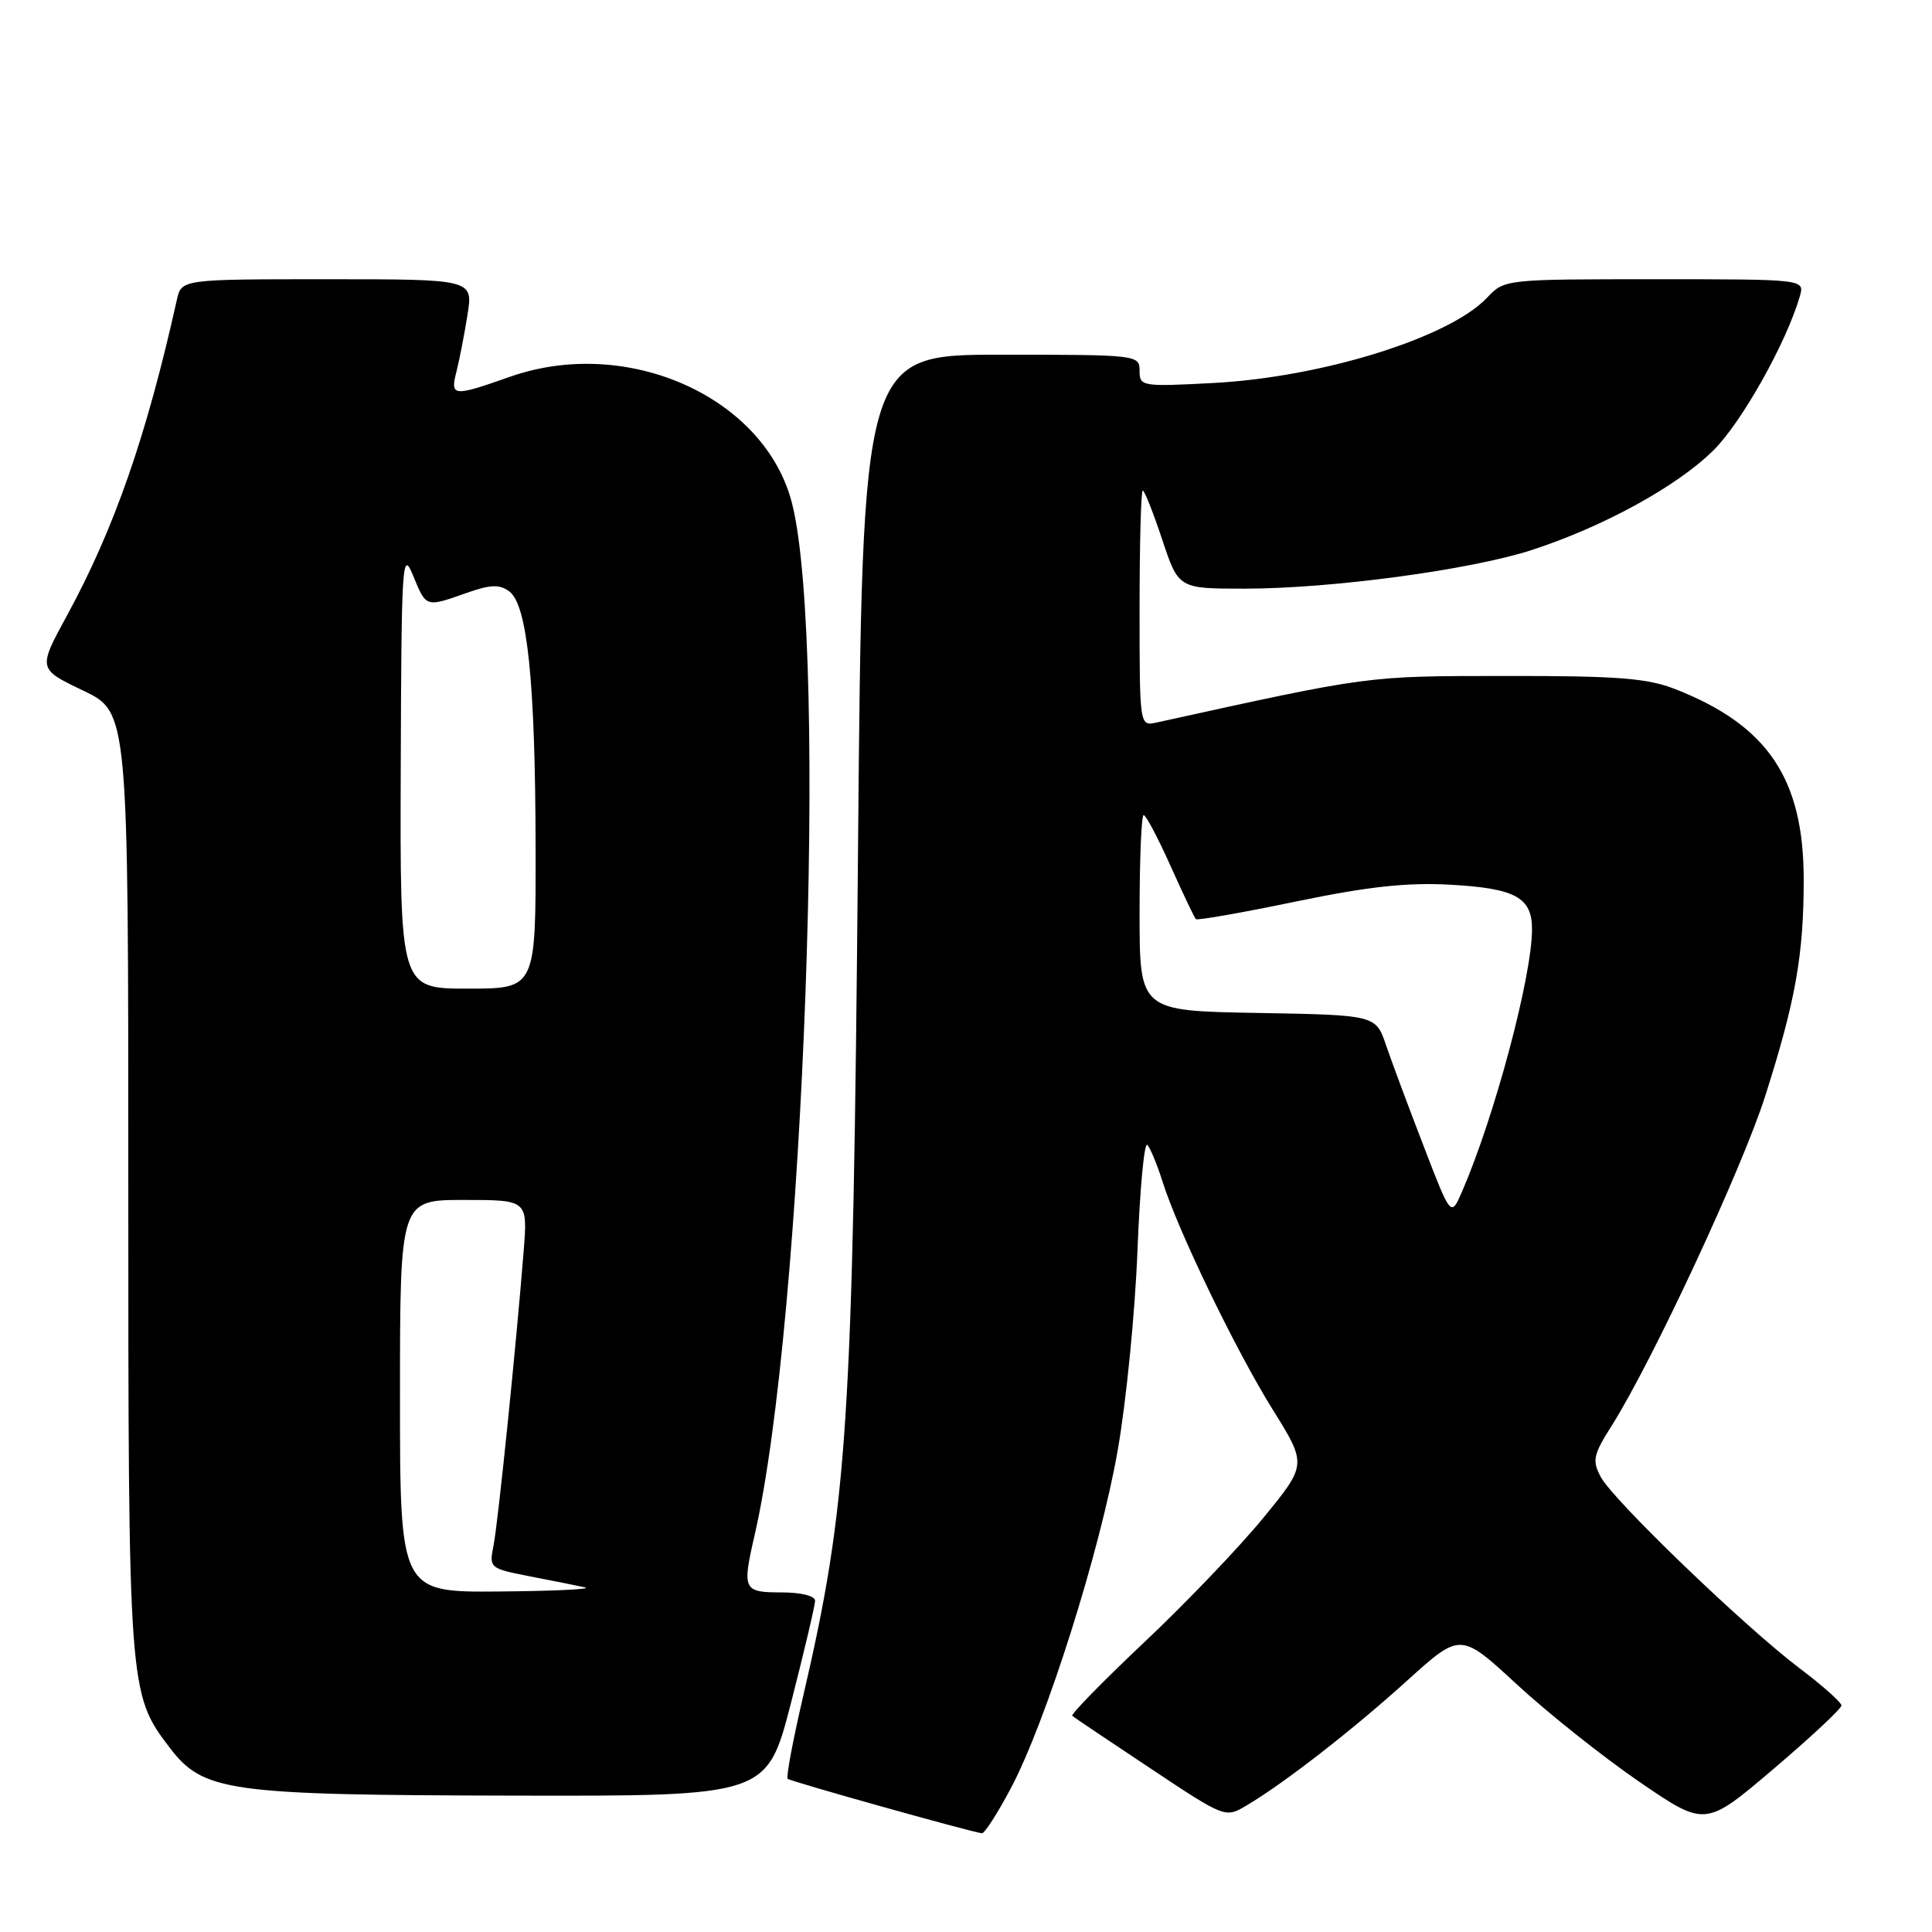 <?xml version="1.0" encoding="UTF-8" standalone="no"?>
<!DOCTYPE svg PUBLIC "-//W3C//DTD SVG 1.1//EN" "http://www.w3.org/Graphics/SVG/1.1/DTD/svg11.dtd" >
<svg xmlns="http://www.w3.org/2000/svg" xmlns:xlink="http://www.w3.org/1999/xlink" version="1.1" viewBox="0 0 256 256">
 <g >
 <path fill="currentColor"
d=" M 133.91 237.01 C 138.57 228.28 145.77 205.53 148.11 192.13 C 149.23 185.73 150.41 173.84 150.72 165.70 C 151.04 157.56 151.62 151.26 152.03 151.70 C 152.43 152.14 153.32 154.30 154.02 156.50 C 156.06 163.02 163.74 178.91 168.63 186.76 C 173.18 194.06 173.18 194.06 167.41 201.11 C 164.23 204.99 157.15 212.40 151.65 217.58 C 146.16 222.76 141.86 227.16 142.08 227.36 C 142.31 227.56 146.97 230.69 152.42 234.31 C 162.35 240.91 162.35 240.91 165.18 239.23 C 170.11 236.32 179.25 229.22 186.51 222.64 C 193.53 216.30 193.53 216.30 201.01 223.21 C 205.12 227.00 212.42 232.81 217.22 236.10 C 225.96 242.08 225.96 242.08 234.98 234.41 C 239.94 230.19 244.00 226.40 244.00 225.99 C 244.00 225.58 241.51 223.36 238.46 221.06 C 231.17 215.55 213.78 198.82 212.12 195.72 C 210.95 193.53 211.10 192.79 213.56 188.91 C 218.94 180.39 230.85 154.81 233.90 145.23 C 237.92 132.61 239.00 126.55 239.00 116.56 C 239.00 103.19 234.24 96.12 222.00 91.32 C 218.28 89.86 214.37 89.55 199.50 89.57 C 180.96 89.58 181.66 89.49 153.25 95.74 C 151.00 96.23 151.00 96.23 151.00 80.62 C 151.00 72.03 151.19 65.00 151.42 65.00 C 151.65 65.00 152.81 67.92 154.00 71.50 C 156.16 78.00 156.16 78.00 164.90 78.00 C 176.42 78.00 194.89 75.51 203.00 72.87 C 212.51 69.77 222.27 64.41 227.05 59.66 C 230.79 55.95 236.73 45.36 238.49 39.25 C 239.13 37.00 239.13 37.00 219.24 37.00 C 199.44 37.00 199.34 37.01 197.05 39.44 C 192.09 44.72 175.19 49.99 160.75 50.75 C 151.30 51.25 151.00 51.20 151.00 49.13 C 151.00 47.03 150.72 47.00 132.63 47.00 C 114.27 47.00 114.27 47.00 113.69 112.75 C 113.02 188.85 112.33 199.35 106.39 224.90 C 105.06 230.62 104.15 235.48 104.37 235.70 C 104.71 236.04 128.41 242.68 130.11 242.92 C 130.45 242.96 132.16 240.31 133.91 237.01 Z  M 104.82 225.61 C 106.57 218.79 108.00 212.72 108.00 212.11 C 108.00 211.46 106.13 211.00 103.50 211.00 C 98.49 211.00 98.32 210.65 99.98 203.46 C 106.52 175.17 109.77 85.85 104.96 66.74 C 101.41 52.65 83.17 44.45 67.59 49.92 C 60.01 52.59 59.64 52.56 60.48 49.25 C 60.87 47.74 61.52 44.36 61.94 41.75 C 62.70 37.00 62.70 37.00 43.37 37.00 C 24.04 37.00 24.04 37.00 23.43 39.75 C 19.41 57.79 15.15 70.04 8.87 81.57 C 5.02 88.64 5.02 88.64 11.01 91.50 C 17.00 94.37 17.00 94.37 17.00 156.52 C 17.00 223.84 17.04 224.43 22.45 231.53 C 26.94 237.42 30.05 237.85 68.07 237.93 C 101.63 238.00 101.63 238.00 104.82 225.61 Z  M 188.65 151.89 C 186.66 146.73 184.41 140.70 183.66 138.50 C 182.30 134.50 182.30 134.50 166.65 134.22 C 151.00 133.95 151.00 133.95 151.00 120.97 C 151.00 113.84 151.24 108.00 151.54 108.00 C 151.84 108.00 153.44 111.03 155.10 114.73 C 156.76 118.43 158.27 121.61 158.46 121.79 C 158.65 121.98 164.58 120.94 171.65 119.47 C 181.28 117.47 186.43 116.91 192.19 117.23 C 200.80 117.71 203.00 118.91 203.00 123.13 C 203.00 129.37 198.06 147.89 193.73 157.89 C 192.26 161.28 192.26 161.28 188.65 151.89 Z  M 53.00 185.00 C 53.00 159.00 53.00 159.00 61.46 159.00 C 69.92 159.00 69.92 159.00 69.39 165.75 C 68.39 178.37 65.99 201.81 65.39 204.82 C 64.80 207.76 64.89 207.83 70.14 208.86 C 73.09 209.43 76.40 210.09 77.50 210.33 C 78.60 210.57 73.54 210.82 66.25 210.88 C 53.00 211.00 53.00 211.00 53.00 185.00 Z  M 53.10 101.75 C 53.19 74.41 53.30 72.75 54.73 76.25 C 56.49 80.52 56.37 80.49 61.79 78.58 C 64.98 77.45 66.17 77.40 67.48 78.36 C 69.88 80.12 70.93 90.33 70.97 112.25 C 71.00 131.00 71.00 131.00 62.00 131.00 C 53.00 131.00 53.00 131.00 53.10 101.75 Z "/>
</g>
</svg>
